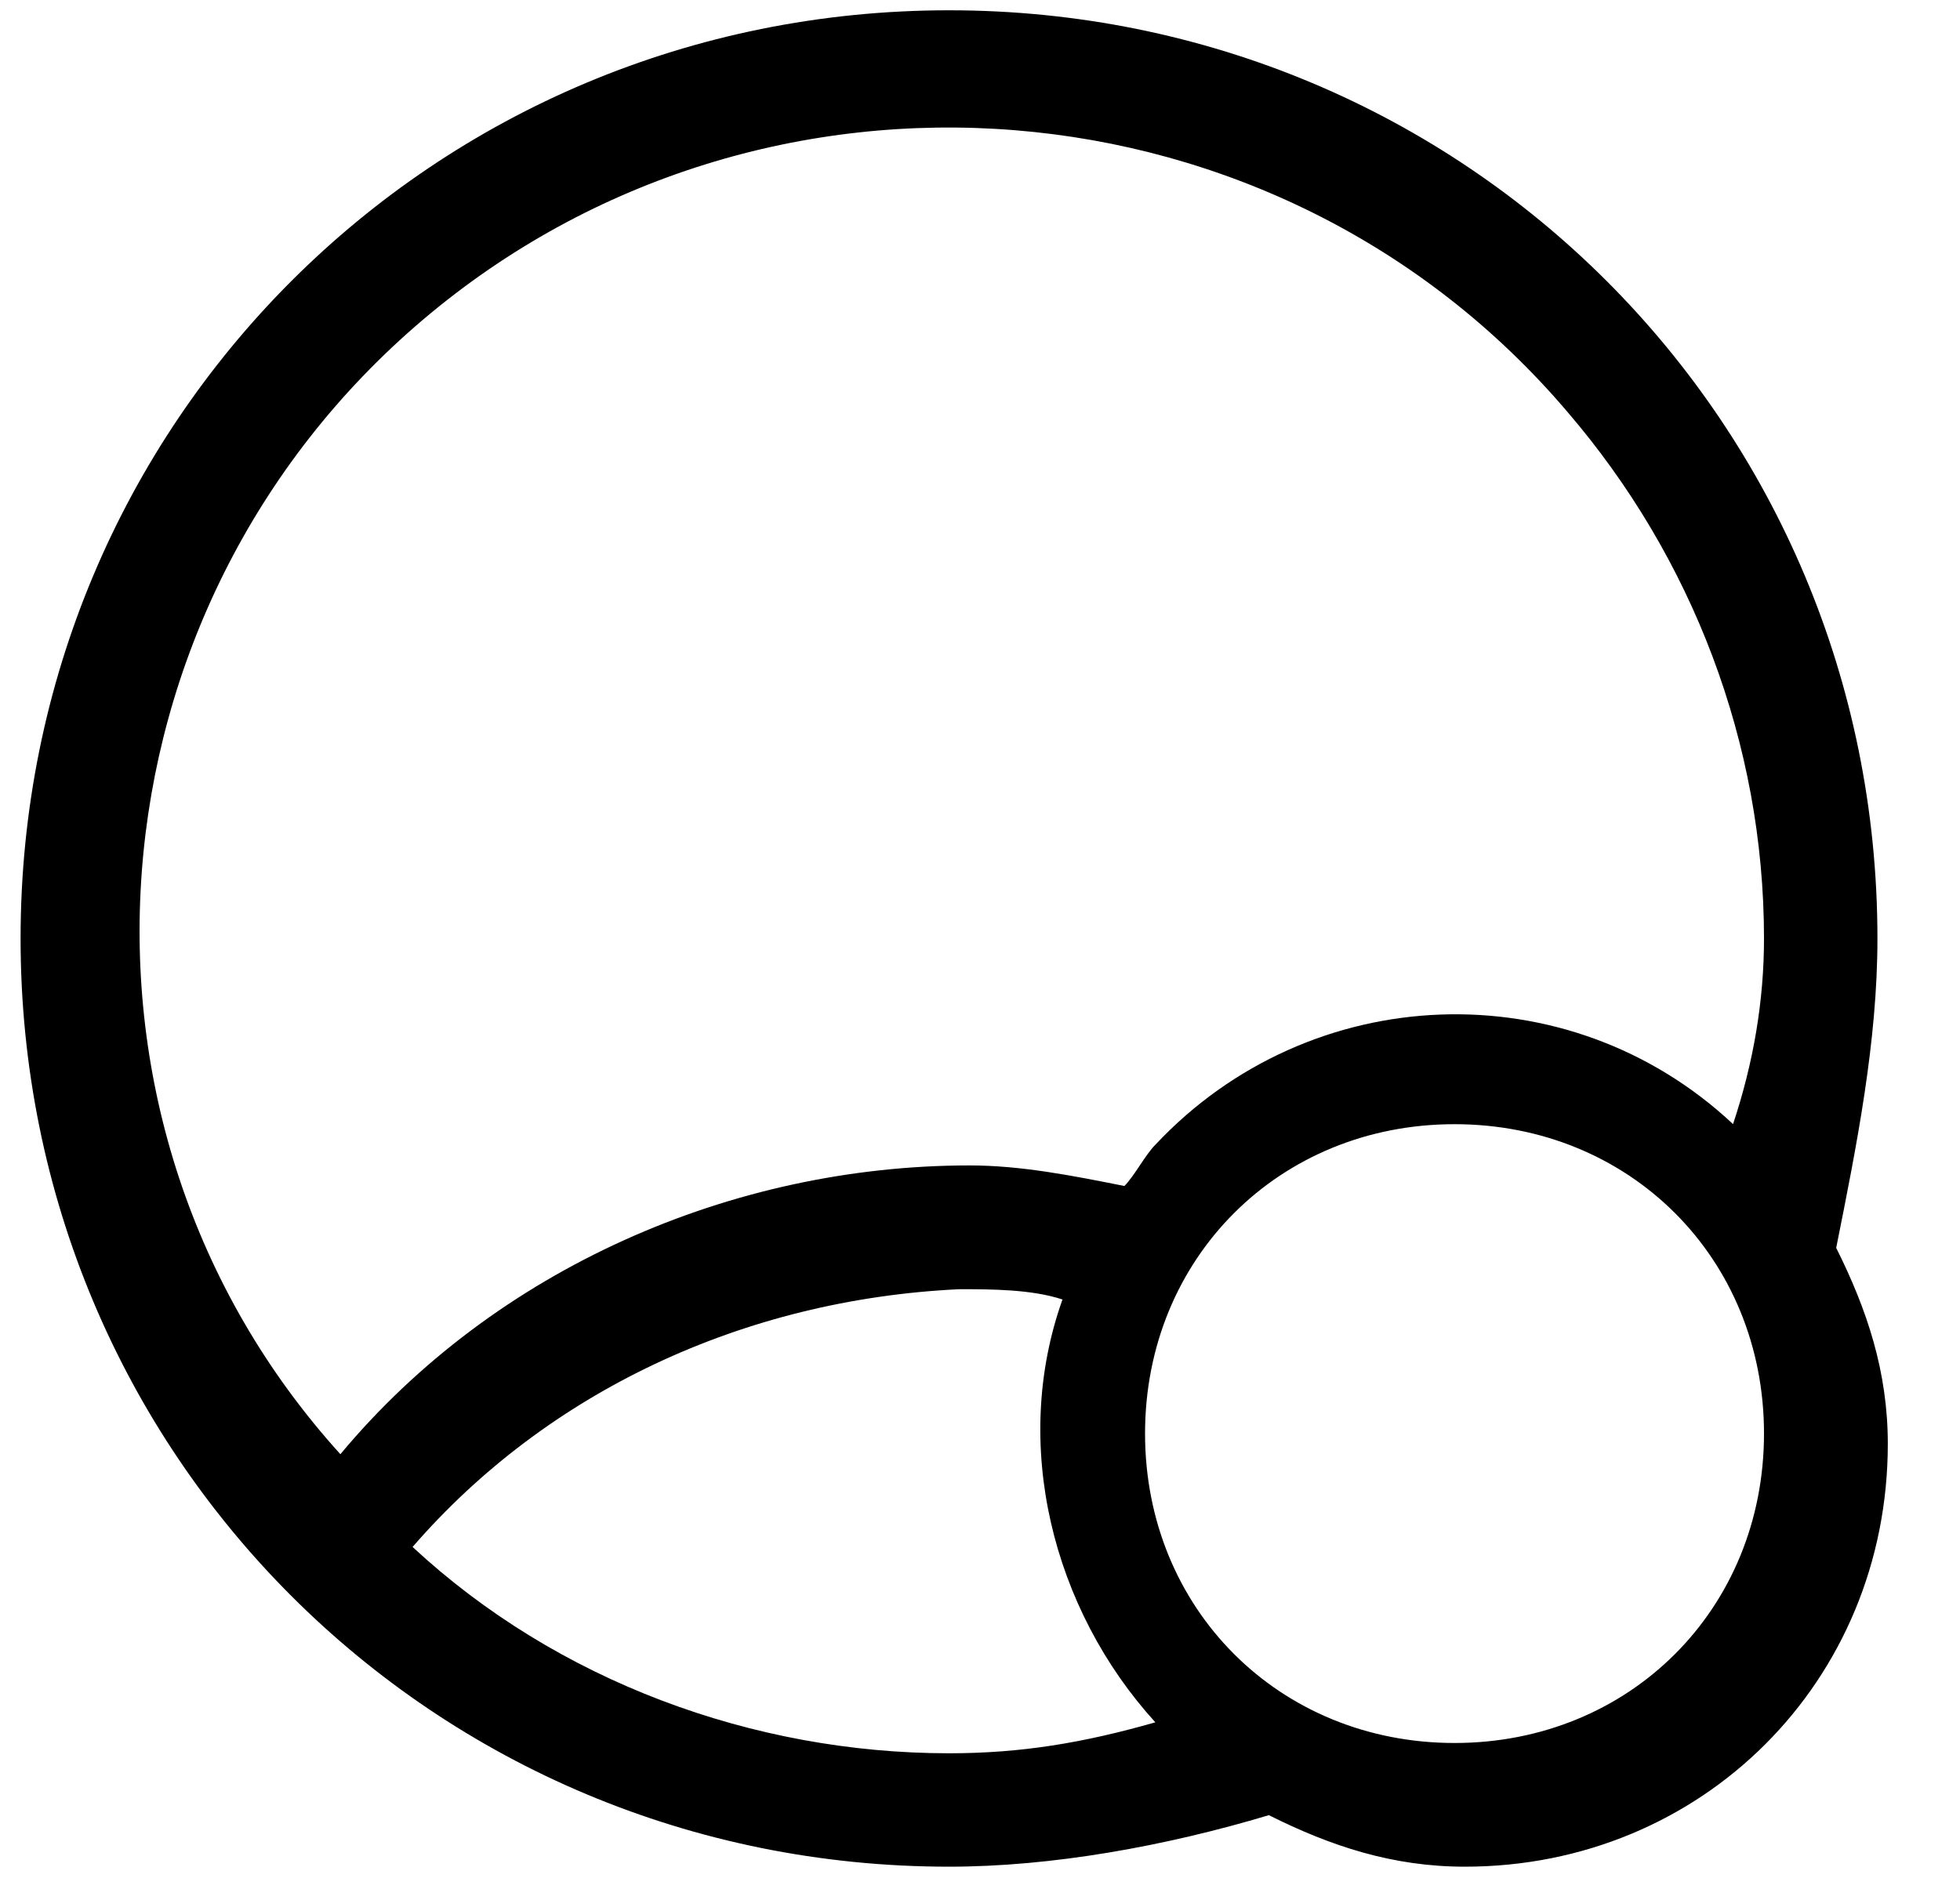 <svg width="24" height="23" viewBox="0 0 24 23" fill="none" xmlns="http://www.w3.org/2000/svg">
<path fill-rule="evenodd" clip-rule="evenodd" d="M22.989 11.495C22.989 12.758 22.737 14.021 22.484 15.284C22.863 16.042 23.116 16.8 23.116 17.684C23.116 20.59 20.842 22.863 17.937 22.863C17.052 22.863 16.294 22.611 15.537 22.232C14.274 22.611 12.884 22.863 11.621 22.863C5.305 22.863 0.252 17.811 0.252 11.495C0.252 5.179 5.305 0.126 11.621 0.126C17.937 0.126 22.989 5.179 22.989 11.495ZM5.052 18.947C6.821 20.59 9.221 21.474 11.621 21.474C12.505 21.474 13.263 21.347 14.147 21.095C12.884 19.705 12.379 17.684 13.01 15.916C12.631 15.79 12.126 15.79 11.747 15.79C9.094 15.916 6.694 17.053 5.052 18.947ZM17.811 21.348C15.663 21.348 14.021 19.705 14.021 17.558C14.021 15.411 15.663 13.769 17.811 13.769C19.958 13.769 21.6 15.411 21.6 17.558C21.6 19.705 19.958 21.348 17.811 21.348ZM14.147 14.021C16.042 12 19.2 11.874 21.221 13.768C21.473 13.011 21.6 12.253 21.6 11.495C21.6 9.095 20.715 6.821 19.2 5.053C15.663 0.884 9.347 0.379 5.179 3.916C1.01 7.453 0.505 13.768 4.168 17.811C6.063 15.537 8.968 14.274 11.873 14.274C12.505 14.274 13.136 14.4 13.768 14.526C13.831 14.463 13.894 14.368 13.957 14.274C14.021 14.179 14.084 14.084 14.147 14.021Z" fill="black"/>
</svg>
